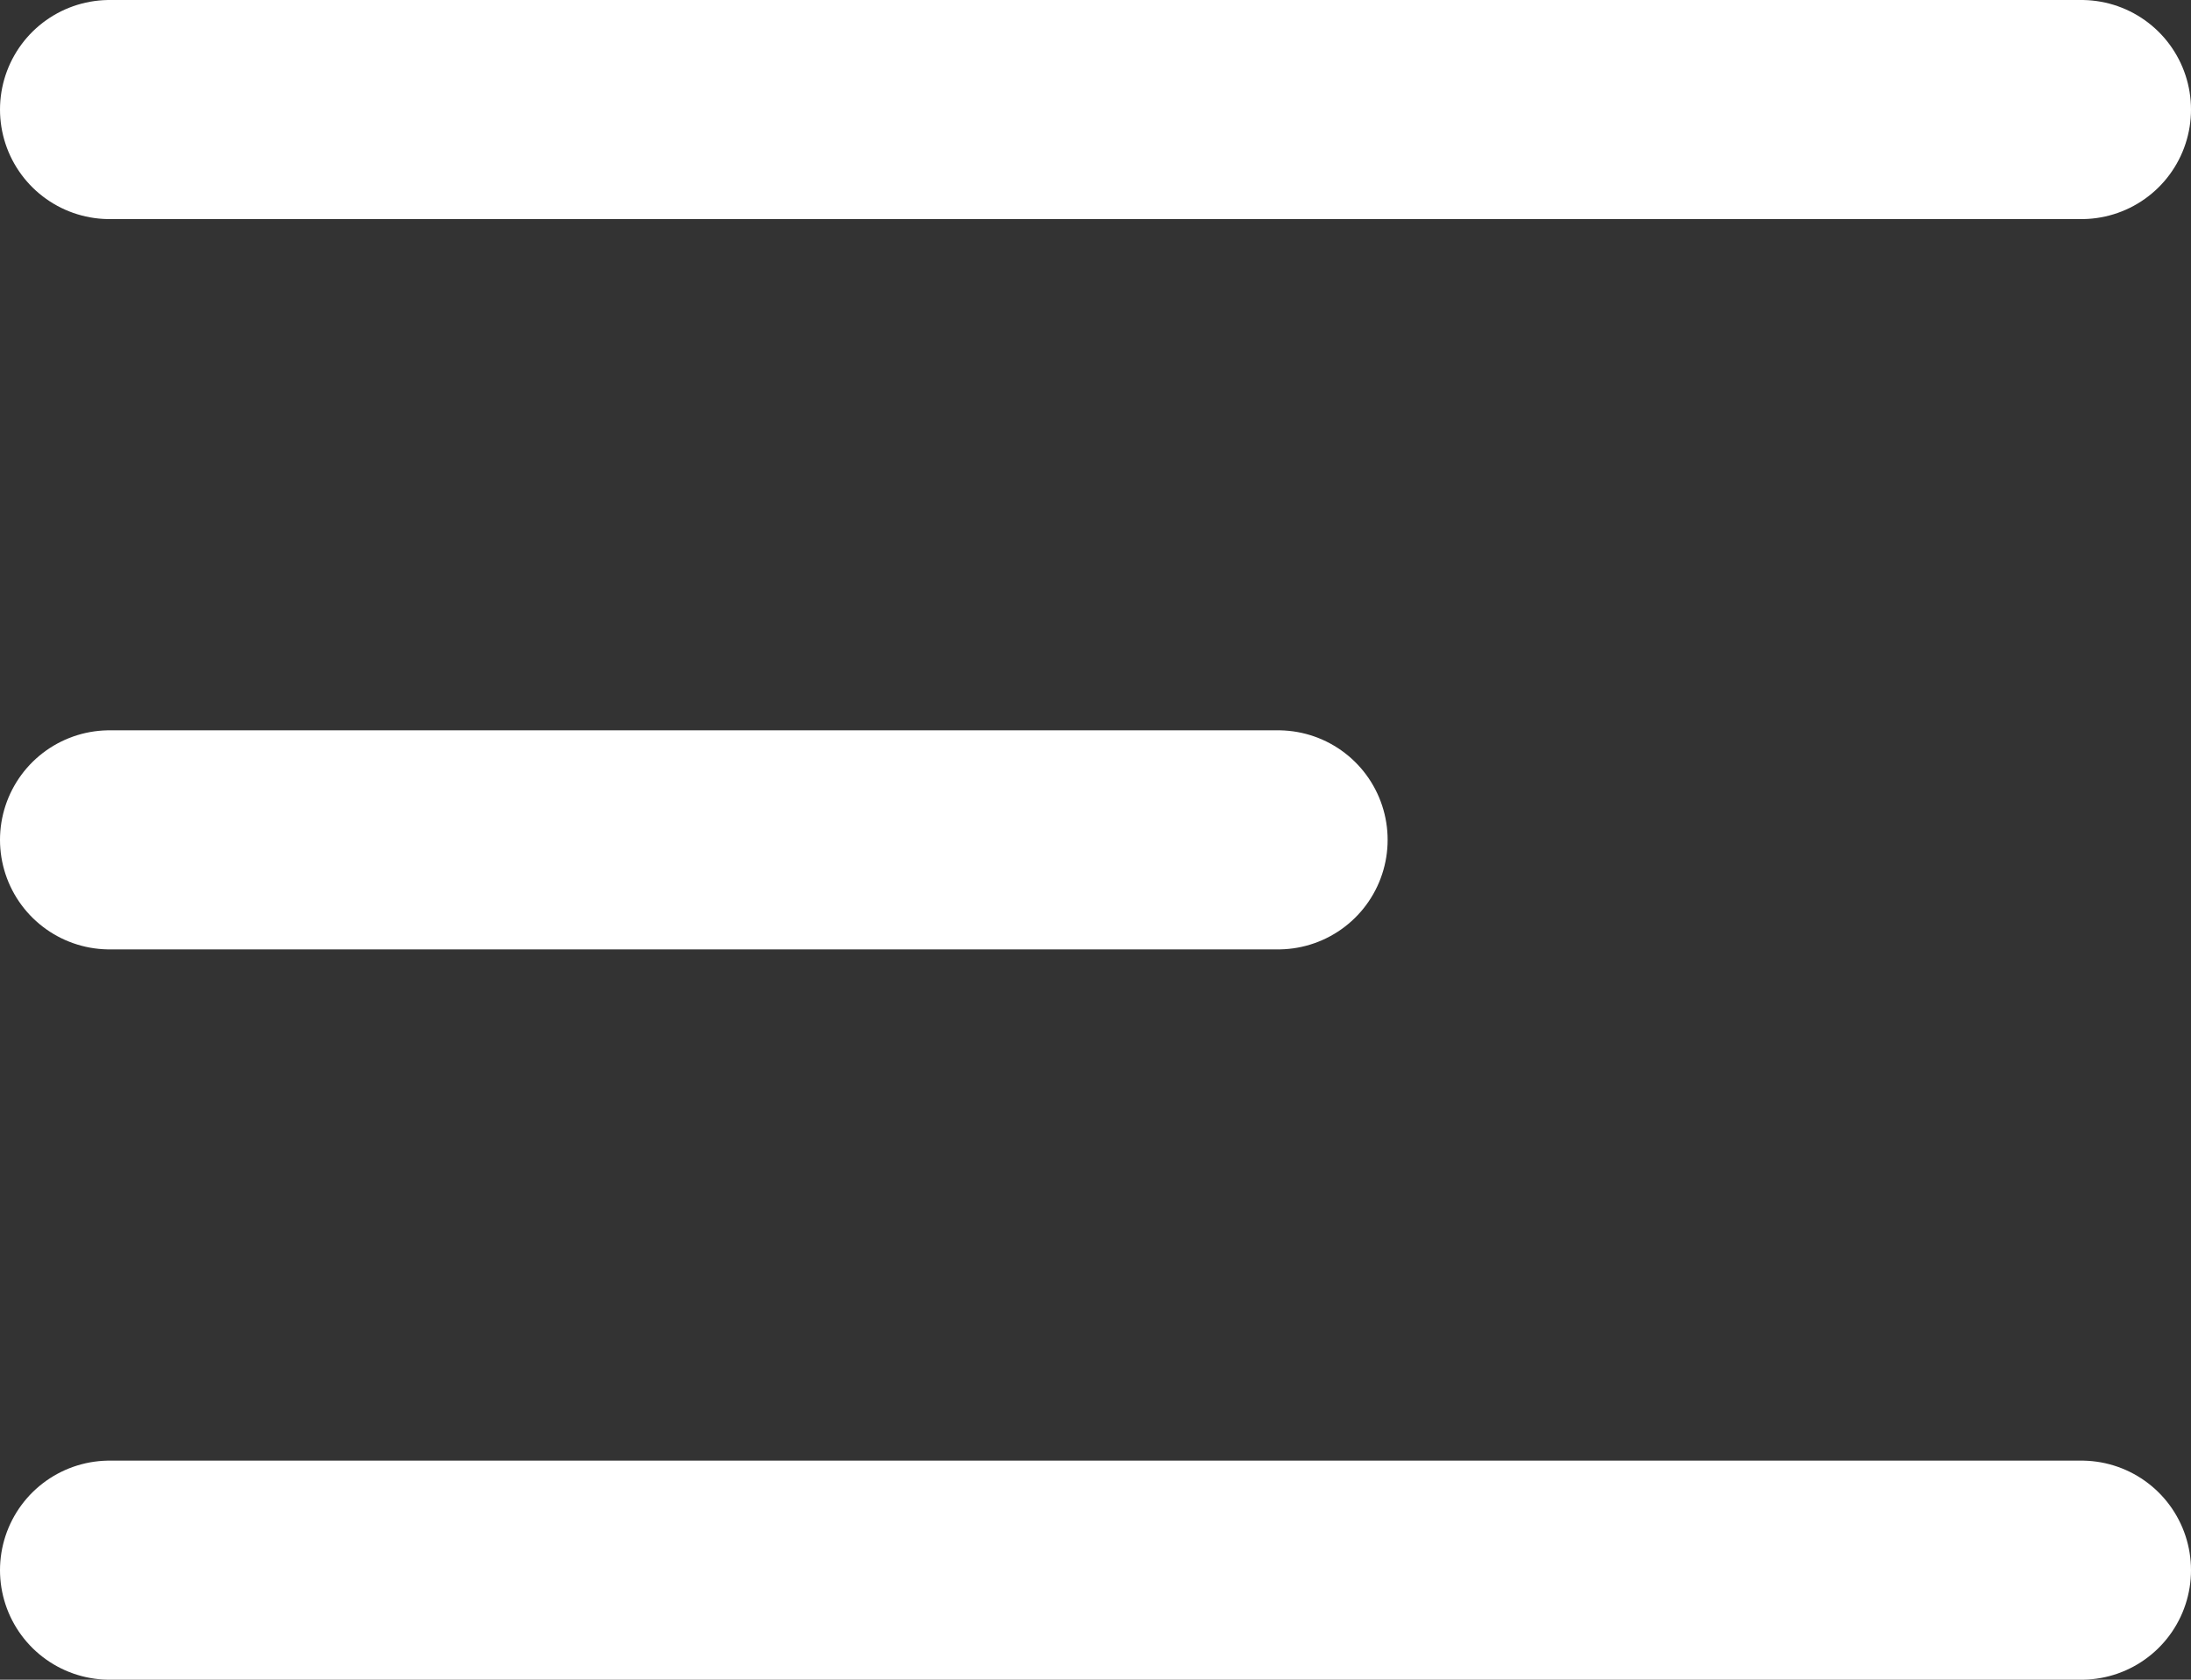<svg width="30" height="23" viewBox="0 0 30 23" fill="none" xmlns="http://www.w3.org/2000/svg">
<rect x="0" y="0" width="30" height="23" fill="#333333" stroke="none"/>
<line x1="1.5" y1="1.5" x2="28.5" y2="1.5" stroke="white" stroke-width="3" stroke-linecap="round"/>
<line x1="1.5" y1="11.5" x2="17.5" y2="11.5" stroke="white" stroke-width="3" stroke-linecap="round"/>
<line x1="1.5" y1="21.5" x2="28.5" y2="21.5" stroke="white" stroke-width="3" stroke-linecap="round"/>
</svg>
